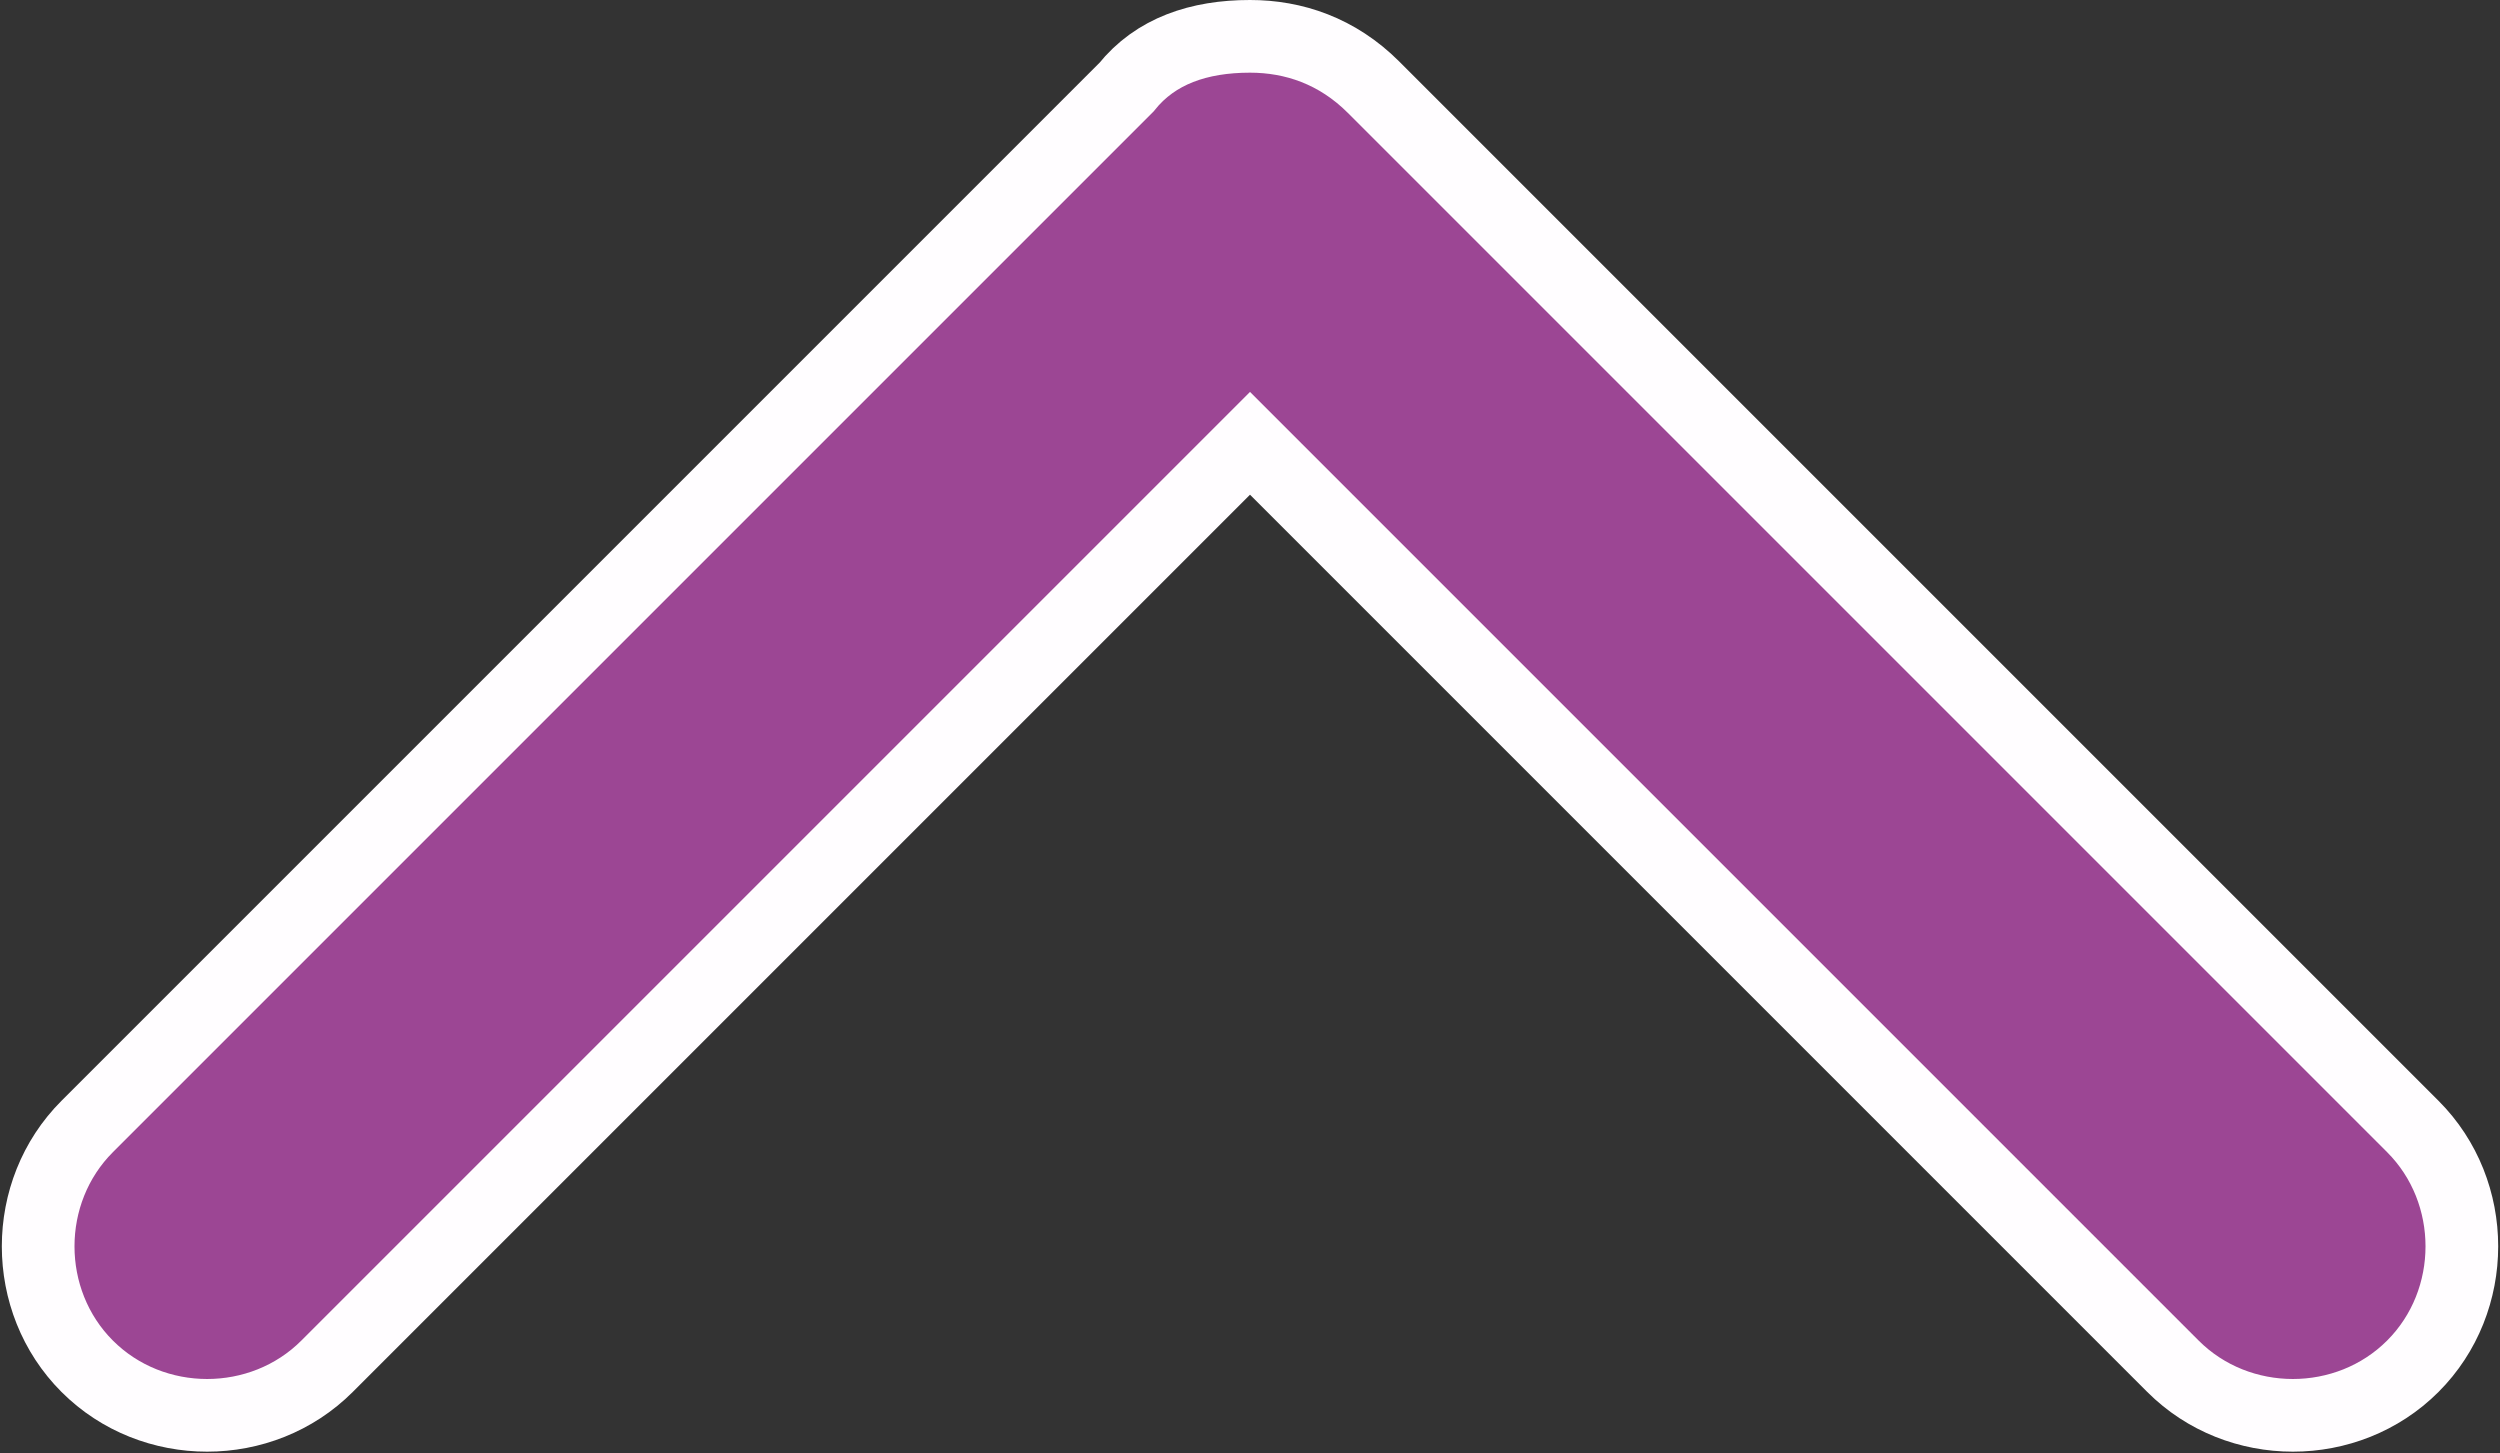 <?xml version="1.0" encoding="utf-8"?>
<!-- Generator: Adobe Illustrator 19.0.0, SVG Export Plug-In . SVG Version: 6.00 Build 0)  -->
<svg version="1.1" id="Warstwa_1" xmlns="http://www.w3.org/2000/svg" xmlns:xlink="http://www.w3.org/1999/xlink" x="0px" y="0px"
	 viewBox="-1584.3 1250.7 34.4 20" style="enable-background:new -1584.3 1250.7 34.4 20;" xml:space="preserve">
<rect x="-1584.3" y="1250.7" width="34.4" height="20" fill="#333333" stroke="none"/>
<style type="text/css">
	.st0{fill:#9C4694;stroke:#FFFDFF;stroke-miterlimit:10;}
</style>
<g>
	<path class="st0" d="M-1567.1,1251.2c0.6,0,1.2,0.2,1.7,0.7l14.3,14.3c0.9,0.9,0.9,2.4,0,3.3c-0.9,0.9-2.4,0.9-3.3,0l-12.7-12.7
		l-12.7,12.7c-0.9,0.9-2.4,0.9-3.3,0c-0.9-0.9-0.9-2.4,0-3.3l14.3-14.3C-1568.4,1251.4-1567.8,1251.2-1567.1,1251.2z"/>
</g>
</svg>
